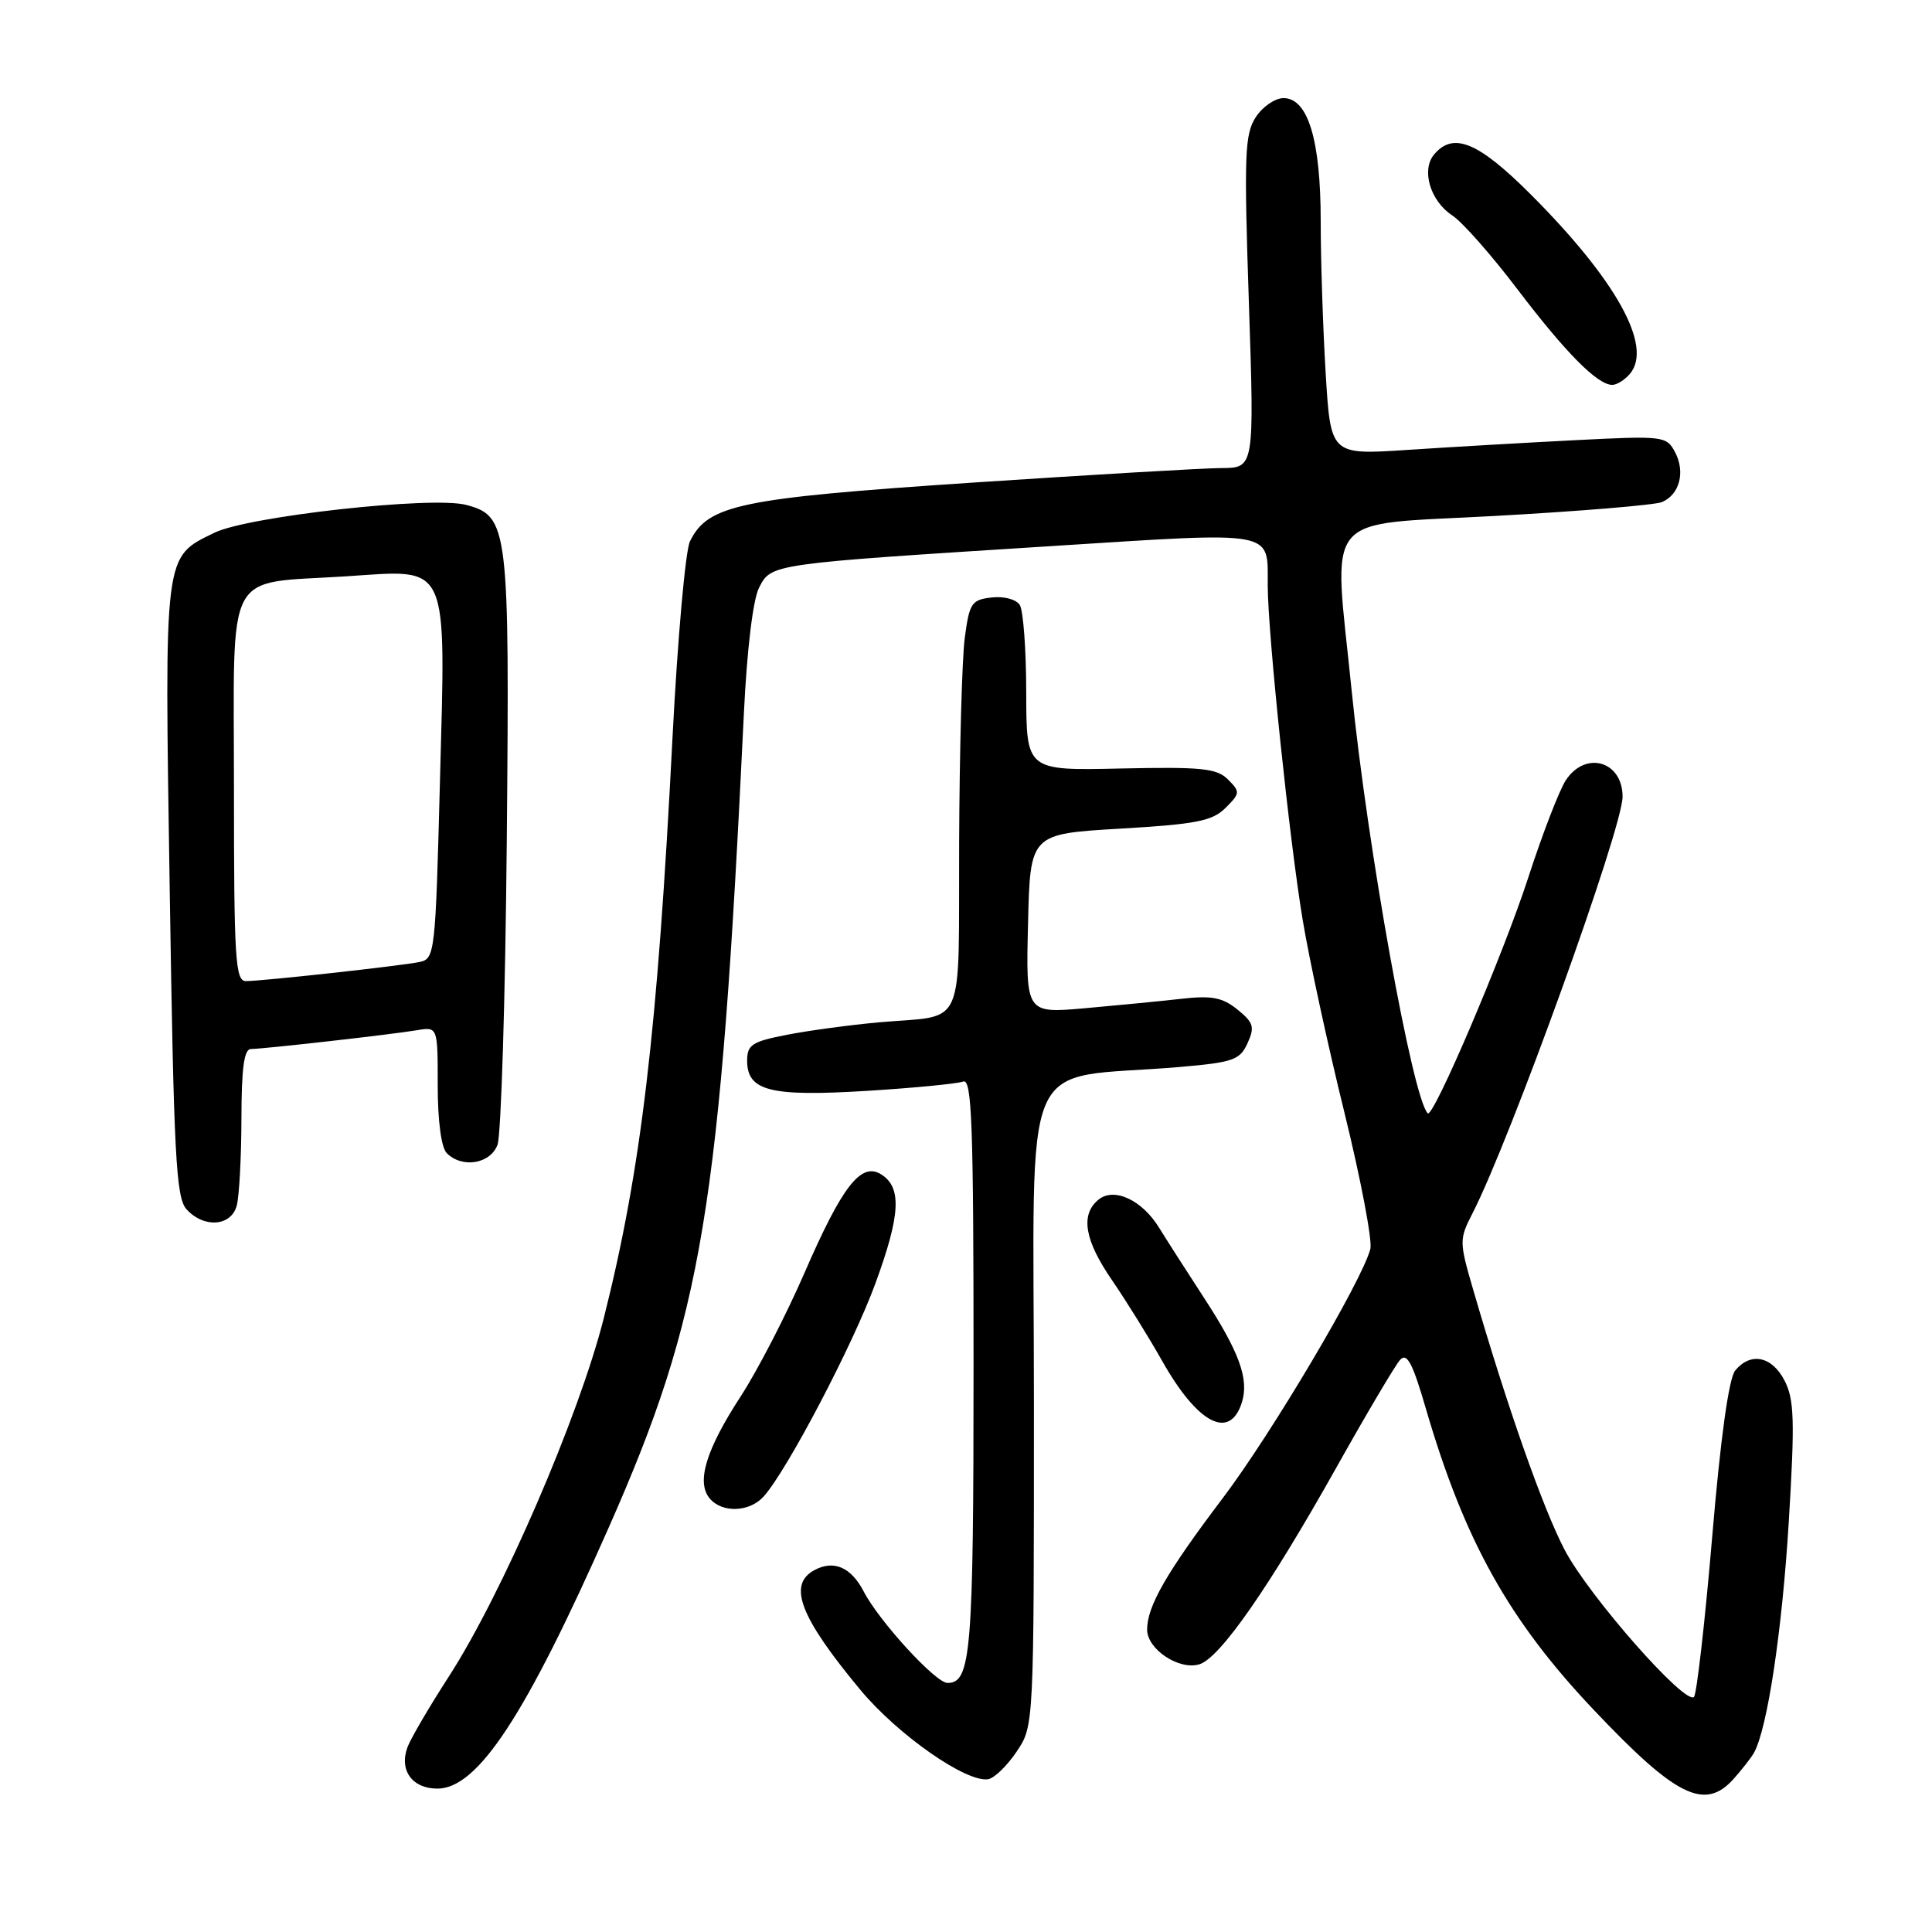 <?xml version="1.0" encoding="UTF-8" standalone="no"?>
<!DOCTYPE svg PUBLIC "-//W3C//DTD SVG 1.1//EN" "http://www.w3.org/Graphics/SVG/1.1/DTD/svg11.dtd" >
<svg xmlns="http://www.w3.org/2000/svg" xmlns:xlink="http://www.w3.org/1999/xlink" version="1.1" viewBox="0 0 256 256">
 <g >
 <path fill="currentColor"
d=" M 229.68 235.75 C 230.79 234.51 232.02 232.94 232.40 232.27 C 234.18 229.12 236.14 216.11 237.02 201.68 C 237.84 188.19 237.75 185.42 236.46 182.93 C 234.79 179.70 231.98 179.12 229.93 181.59 C 229.08 182.61 227.98 190.51 226.87 203.69 C 225.91 214.98 224.82 224.50 224.46 224.85 C 223.29 225.99 210.53 211.48 207.33 205.38 C 204.46 199.90 199.73 186.46 195.21 170.91 C 193.35 164.53 193.35 164.21 195.10 160.80 C 200.15 150.96 215.00 109.74 215.00 105.57 C 215.00 100.84 210.08 99.42 207.47 103.40 C 206.61 104.72 204.37 110.52 202.50 116.29 C 199.21 126.43 189.91 148.24 189.18 147.52 C 187.17 145.50 181.20 112.37 179.10 91.50 C 176.67 67.43 174.86 69.65 198.00 68.37 C 209.28 67.75 219.27 66.92 220.21 66.53 C 222.56 65.55 223.35 62.52 221.94 59.89 C 220.81 57.77 220.40 57.73 208.64 58.33 C 201.96 58.67 191.96 59.25 186.41 59.62 C 176.32 60.28 176.32 60.28 175.66 49.49 C 175.30 43.55 175.00 34.47 175.00 29.31 C 175.00 18.57 173.32 13.00 170.07 13.00 C 168.96 13.00 167.30 14.13 166.40 15.52 C 164.93 17.76 164.83 20.48 165.48 40.02 C 166.21 62.00 166.21 62.00 161.85 62.02 C 159.46 62.03 144.54 62.91 128.70 63.96 C 97.99 66.01 93.79 66.89 91.42 71.74 C 90.82 72.98 89.78 84.68 89.11 97.74 C 87.12 136.76 84.95 155.05 80.01 174.64 C 76.71 187.70 66.53 211.23 59.46 222.17 C 56.91 226.11 54.46 230.30 54.01 231.47 C 52.85 234.54 54.60 237.00 57.95 237.00 C 63.31 237.00 69.65 227.33 80.68 202.36 C 93.12 174.19 95.41 160.37 98.57 94.50 C 98.98 86.05 99.77 79.46 100.58 77.87 C 102.21 74.69 101.98 74.73 139.33 72.36 C 169.38 70.45 167.96 70.19 167.98 77.61 C 168.01 84.10 170.88 111.56 172.63 122.00 C 173.50 127.22 175.99 138.70 178.16 147.49 C 180.32 156.29 181.86 164.39 181.58 165.49 C 180.49 169.71 168.54 189.89 162.03 198.50 C 154.57 208.36 152.00 212.83 152.00 215.93 C 152.00 218.55 156.27 221.37 158.95 220.52 C 161.68 219.65 168.19 210.30 177.05 194.50 C 181.06 187.35 184.87 180.91 185.51 180.20 C 186.43 179.18 187.17 180.58 188.95 186.70 C 194.05 204.15 199.93 214.70 211.21 226.60 C 222.07 238.08 225.88 239.96 229.68 235.75 Z  M 134.71 232.10 C 137.00 228.70 137.00 228.70 137.00 185.98 C 137.00 137.95 134.72 143.22 156.34 141.38 C 163.39 140.77 164.29 140.46 165.30 138.24 C 166.28 136.09 166.11 135.50 163.97 133.77 C 161.97 132.16 160.57 131.89 156.50 132.35 C 153.75 132.66 148.00 133.22 143.72 133.60 C 135.93 134.28 135.93 134.28 136.22 122.39 C 136.50 110.50 136.50 110.50 148.42 109.80 C 158.53 109.21 160.65 108.79 162.39 107.05 C 164.33 105.12 164.35 104.92 162.71 103.28 C 161.23 101.80 159.23 101.60 148.49 101.83 C 136.00 102.11 136.00 102.11 135.98 91.81 C 135.98 86.14 135.59 80.90 135.13 80.17 C 134.65 79.41 133.03 78.98 131.39 79.17 C 128.74 79.47 128.45 79.91 127.84 84.50 C 127.47 87.25 127.14 99.48 127.09 111.68 C 126.99 136.99 128.13 134.43 116.50 135.46 C 112.65 135.81 107.14 136.55 104.25 137.12 C 99.66 138.01 99.00 138.44 99.00 140.54 C 99.00 144.56 102.03 145.33 114.80 144.55 C 121.10 144.16 126.87 143.60 127.63 143.31 C 128.78 142.87 129.00 149.01 129.00 180.96 C 129.00 218.99 128.67 223.00 125.55 223.00 C 123.98 223.00 116.48 214.82 114.44 210.87 C 112.77 207.66 110.49 206.67 107.93 208.04 C 104.33 209.97 105.98 214.26 114.03 223.95 C 119.00 229.91 128.10 236.26 130.96 235.75 C 131.77 235.60 133.46 233.96 134.71 232.10 Z  M 101.23 198.25 C 104.39 194.65 113.01 178.21 116.00 170.05 C 119.32 160.98 119.52 157.34 116.76 155.61 C 114.09 153.94 111.60 157.15 106.60 168.66 C 104.19 174.21 100.40 181.55 98.17 184.99 C 93.55 192.08 92.24 196.38 94.03 198.54 C 95.68 200.53 99.36 200.38 101.23 198.25 Z  M 164.55 185.84 C 165.53 182.77 164.23 179.18 159.59 172.05 C 157.24 168.45 154.55 164.24 153.60 162.70 C 151.33 158.99 147.59 157.26 145.53 158.98 C 143.13 160.97 143.71 164.36 147.38 169.68 C 149.23 172.38 152.21 177.17 153.98 180.31 C 158.69 188.66 162.95 190.89 164.55 185.84 Z  M 31.37 159.75 C 31.70 158.51 31.98 153.34 31.99 148.25 C 32.00 141.53 32.34 139.00 33.25 139.00 C 34.92 138.99 51.78 137.09 55.25 136.51 C 58.00 136.05 58.00 136.05 58.00 143.83 C 58.00 148.54 58.47 152.07 59.20 152.80 C 61.24 154.84 64.96 154.23 65.92 151.70 C 66.40 150.44 66.96 132.32 67.15 111.45 C 67.53 69.78 67.37 68.39 61.76 66.90 C 57.26 65.71 32.87 68.41 28.41 70.59 C 21.66 73.90 21.79 72.89 22.49 117.98 C 23.03 153.09 23.32 158.70 24.71 160.23 C 27.01 162.77 30.63 162.51 31.37 159.75 Z  M 216.00 49.50 C 219.02 45.86 214.15 37.09 202.82 25.75 C 195.86 18.79 192.55 17.43 190.01 20.49 C 188.30 22.55 189.53 26.65 192.44 28.55 C 193.77 29.42 197.65 33.82 201.06 38.32 C 207.47 46.75 211.66 50.99 213.63 51.00 C 214.25 51.00 215.32 50.32 216.00 49.50 Z  M 31.00 104.48 C 31.00 74.72 29.56 77.43 45.95 76.36 C 59.68 75.46 59.07 74.09 58.29 103.77 C 57.70 126.34 57.62 127.05 55.59 127.47 C 53.05 127.99 34.79 130.00 32.58 130.00 C 31.18 130.00 31.00 127.07 31.00 104.48 Z "/>
</g>
</svg>